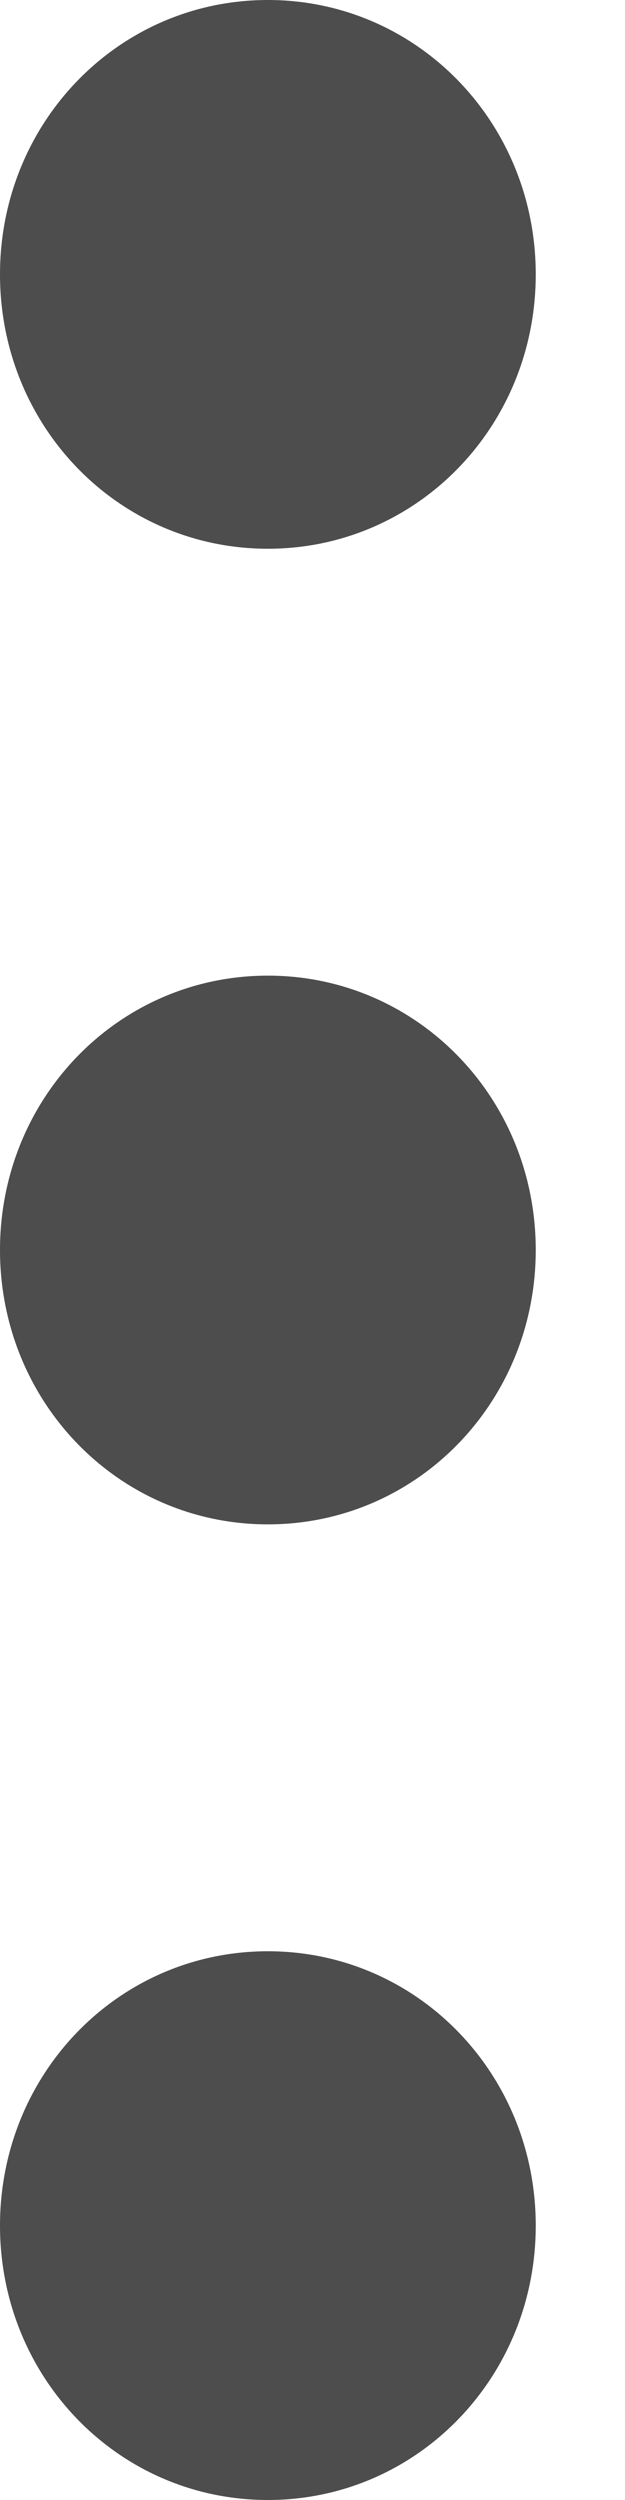 <svg width="5" height="20" viewBox="0 0 5 20" fill="none" xmlns="http://www.w3.org/2000/svg">
<path d="M2.143 7.805C3.333 7.805 4.286 8.78 4.286 10C4.286 11.22 3.333 12.195 2.143 12.195C0.952 12.195 0 11.22 0 10C0 8.78 0.952 7.805 2.143 7.805ZM0 2.195C0 3.415 0.952 4.39 2.143 4.39C3.333 4.39 4.286 3.415 4.286 2.195C4.286 0.976 3.333 0 2.143 0C0.952 0 0 0.976 0 2.195ZM0 17.805C0 19.024 0.952 20 2.143 20C3.333 20 4.286 19.024 4.286 17.805C4.286 16.585 3.333 15.61 2.143 15.61C0.952 15.61 0 16.585 0 17.805Z" fill="#4D4D4D"/>
</svg>
